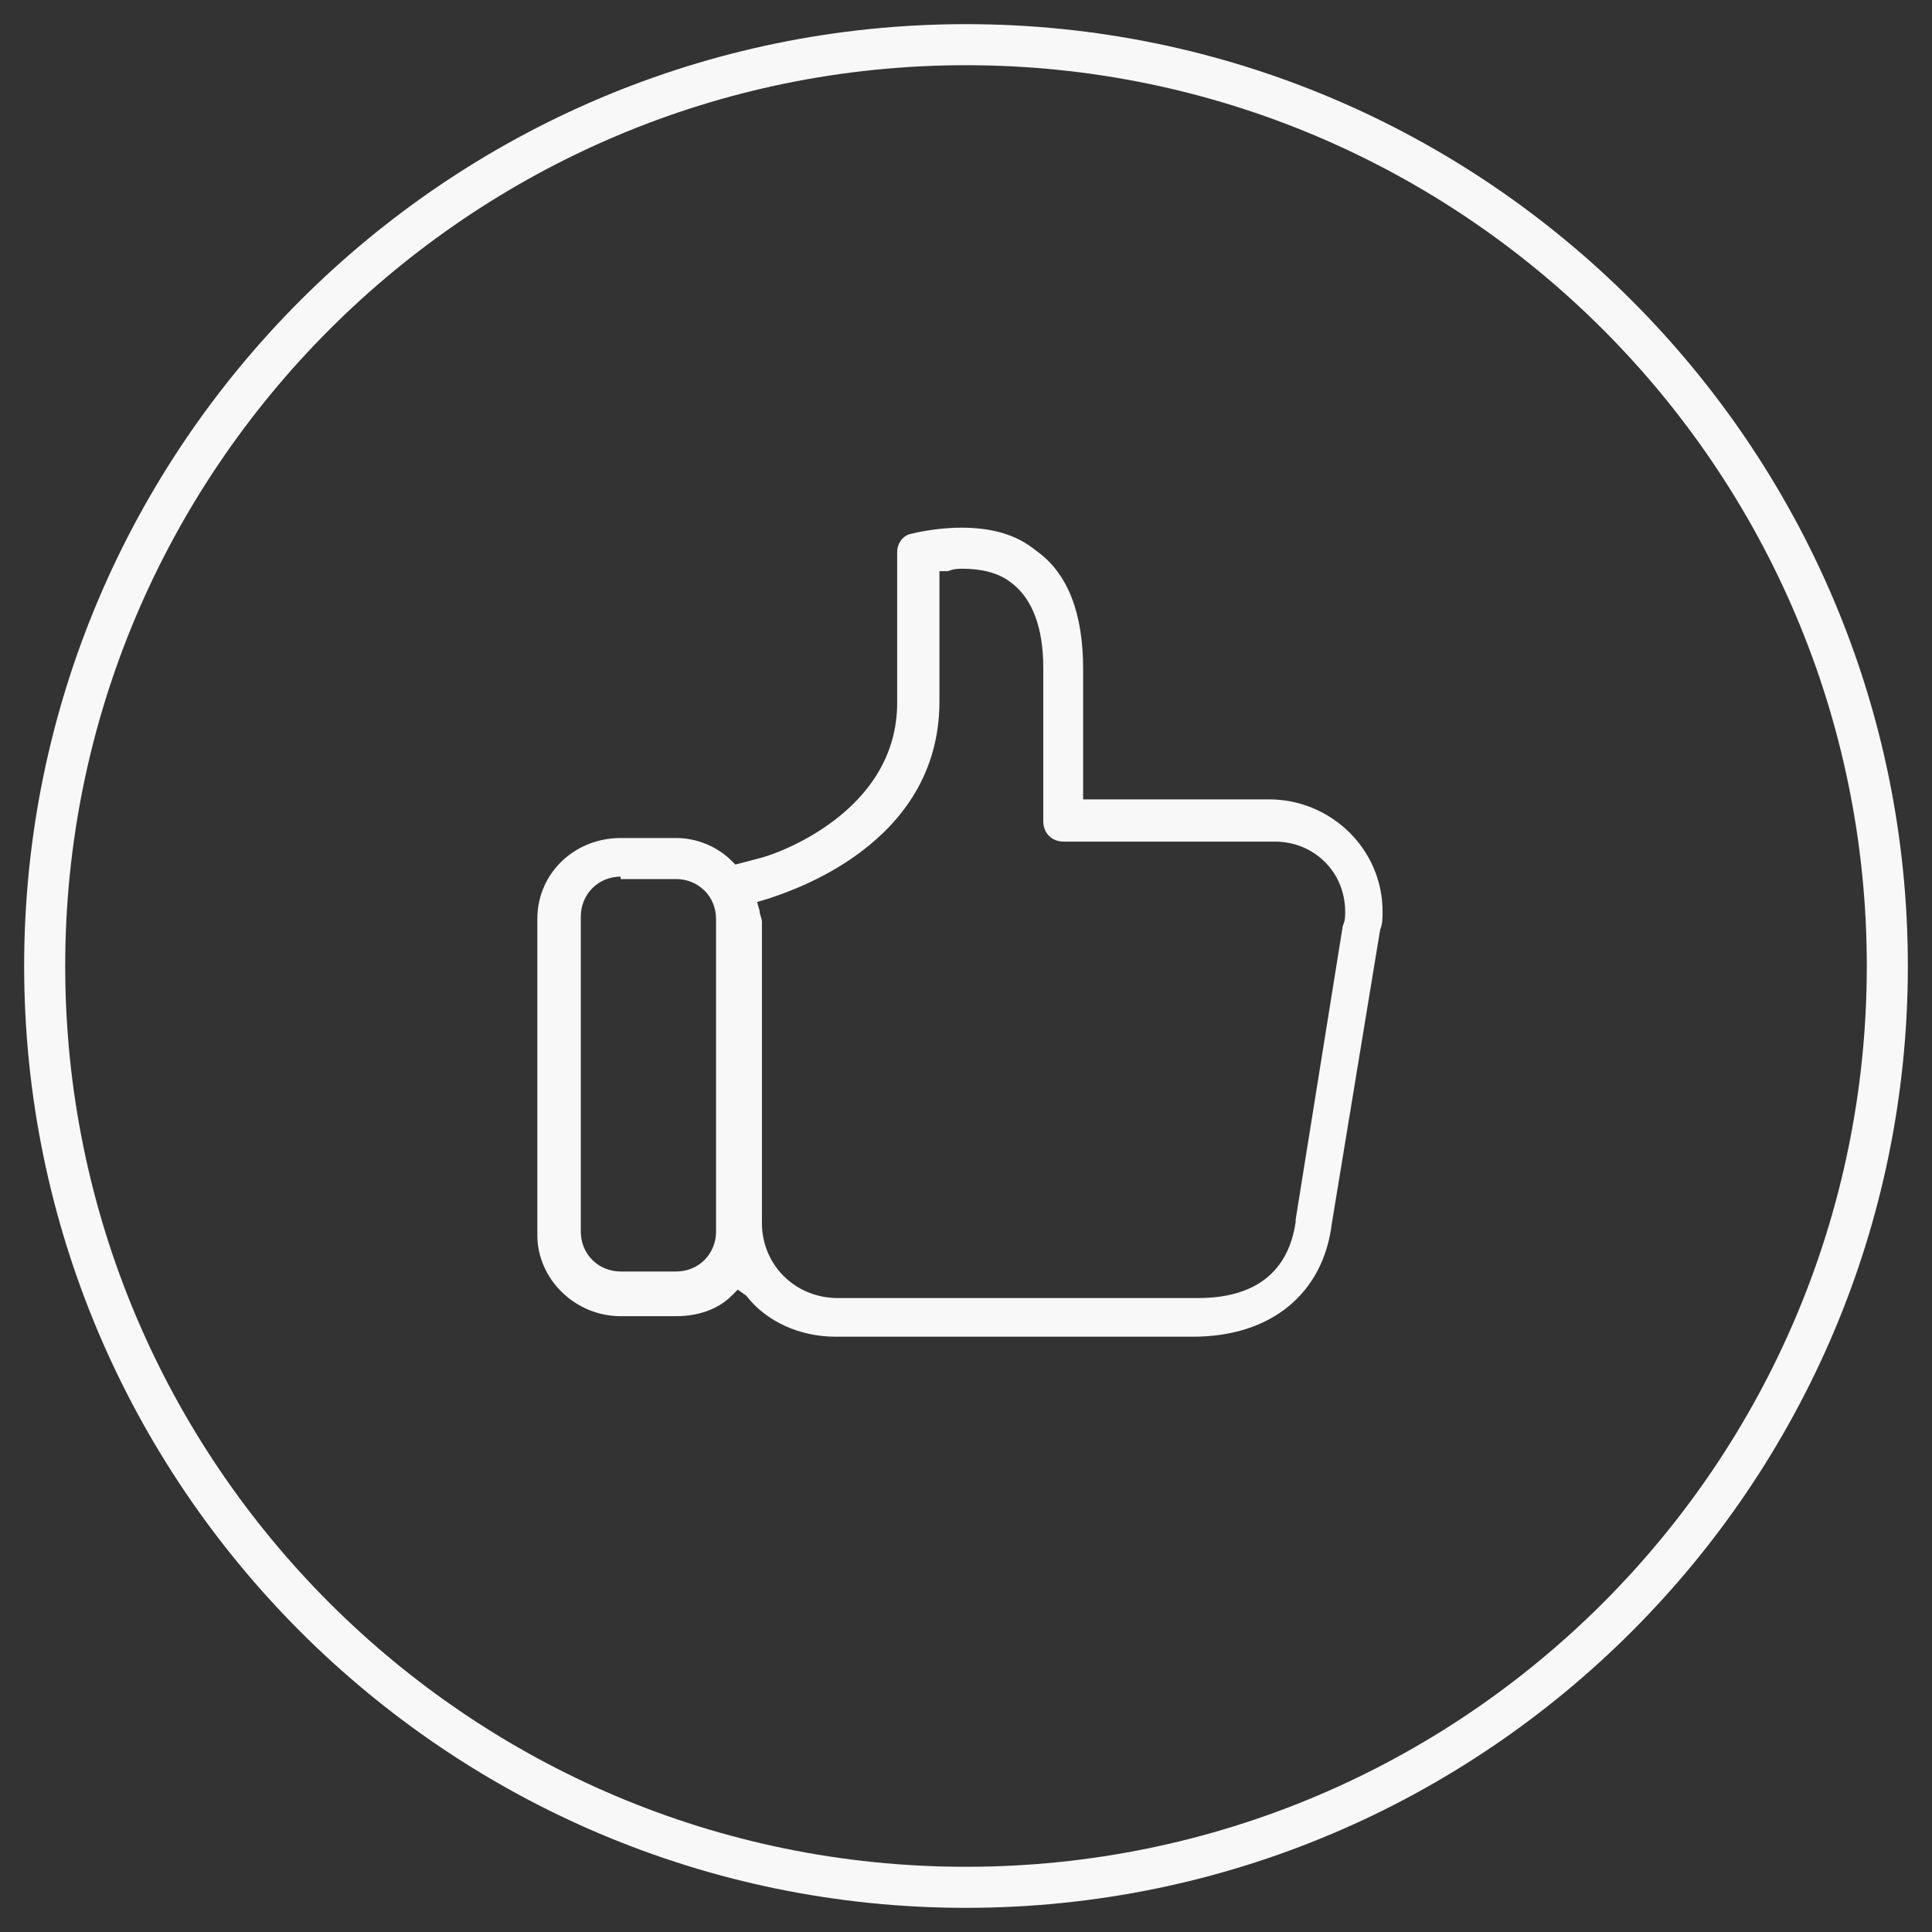 <?xml version="1.0" encoding="utf-8"?>
<!-- Generator: Adobe Illustrator 19.2.1, SVG Export Plug-In . SVG Version: 6.00 Build 0)  -->
<svg version="1.1" id="Layer_1" xmlns="http://www.w3.org/2000/svg" xmlns:xlink="http://www.w3.org/1999/xlink" x="0px" y="0px"
	 viewBox="0 0 160 160" style="enable-background:new 0 0 160 160;" xml:space="preserve">
<rect x="0" y="0" width="160" height="160" fill="#333333" stroke="none"/>
<style type="text/css">
	.st0{fill:#F8F8F8;}
</style>
<path class="st0" d="M69.2,110.7c-2.9,0-5.7-1.2-7.4-3.4l-0.7-0.5l-0.5,0.5c-1.2,1.2-2.9,1.7-4.6,1.7h-4.6c-3.8,0-6.9-3.1-6.9-6.7
	V76.1c0-3.8,3.1-6.7,6.9-6.7H56c1.7,0,3.4,0.7,4.6,1.9l0.3,0.3l1.9-0.5l0,0c1.4-0.3,11.5-3.8,11.5-12.9V45.7c0-0.7,0.5-1.4,1.2-1.5
	c0,0,1.9-0.5,4.1-0.5c2.4,0,4.5,0.5,6.2,1.9c2.7,1.9,3.9,5.3,3.9,9.8v10.8h15.4c5.1,0,9.4,4.1,9.4,9.3c0,0.5,0,1-0.2,1.5l-0.2,1.2
	l-3.8,23.1c-0.7,5.8-5,9.4-11.5,9.4H69.2z M79.7,47.1c-0.3,0-0.7,0-1.2,0.2h-0.7v10.8c0,12-12.7,15.8-14.1,16.3l-1,0.3l0.2,0.7
	c0,0.3,0.2,0.7,0.2,0.9v25c0,3.4,2.7,6.2,6.3,6.2h29.8c4.8,0,7.5-2.2,8.1-6.3v-0.2l0,0l3.9-24.3c0.2-0.5,0.2-0.7,0.2-1.2
	c0-3.3-2.6-5.8-5.8-5.8H88.1c-1,0-1.7-0.7-1.7-1.7V55.3c0-3.3-0.9-5.7-2.6-7C82.7,47.4,81.2,47.1,79.7,47.1z M51.4,72.6
	c-1.9,0-3.3,1.5-3.3,3.3v26.1c0,1.9,1.5,3.3,3.3,3.3H56c1.9,0,3.3-1.5,3.3-3.3V76.1c0-1.9-1.5-3.3-3.3-3.3h-4.6V72.6z"/>
<g>
	<path class="st0" d="M80,158c-43,0-78-35-78-78S37,2,80,2s78,35,78,78S123,158,80,158z M80,5.4C38.9,5.4,5.4,38.9,5.4,80
		s33.4,74.6,74.6,74.6s74.6-33.4,74.6-74.6S121.1,5.4,80,5.4z"/>
</g>
</svg>
